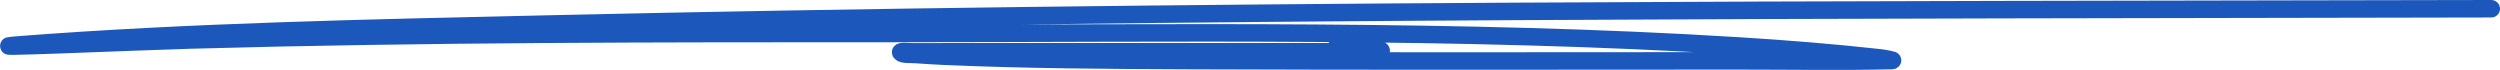 <svg width="286" height="8" viewBox="0 0 286 8" fill="none" xmlns="http://www.w3.org/2000/svg">
<path d="M285 1C210.643 1.159 136.261 1.062 61.973 2.764C42.545 3.209 21.714 3.618 2.283 5.124C-4.135 5.622 15.28 4.76 21.778 4.577C48.557 3.826 75.331 3.832 102.15 3.832C134.289 3.832 166.972 3.275 198.914 5.257C204.317 5.592 209.749 6.026 215.051 6.615C215.543 6.669 216.907 6.918 216.402 6.929C210.52 7.067 204.622 6.961 198.732 6.962C177.833 6.968 156.928 7.015 136.03 6.929C126.688 6.891 117.318 6.839 108.01 6.432C106.941 6.386 105.876 6.317 104.815 6.242C104.208 6.199 103.239 6.275 103.045 6.01C102.895 5.807 103.978 5.931 104.45 5.927C105.967 5.914 110.889 5.919 111.661 5.919C125.059 5.919 138.457 5.919 151.856 5.919C153.176 5.919 156.233 6.101 157.697 5.886C159.264 5.656 154.518 5.493 152.914 5.323" stroke="#1C57BC" stroke-width="2" stroke-linecap="round"/>
</svg>
